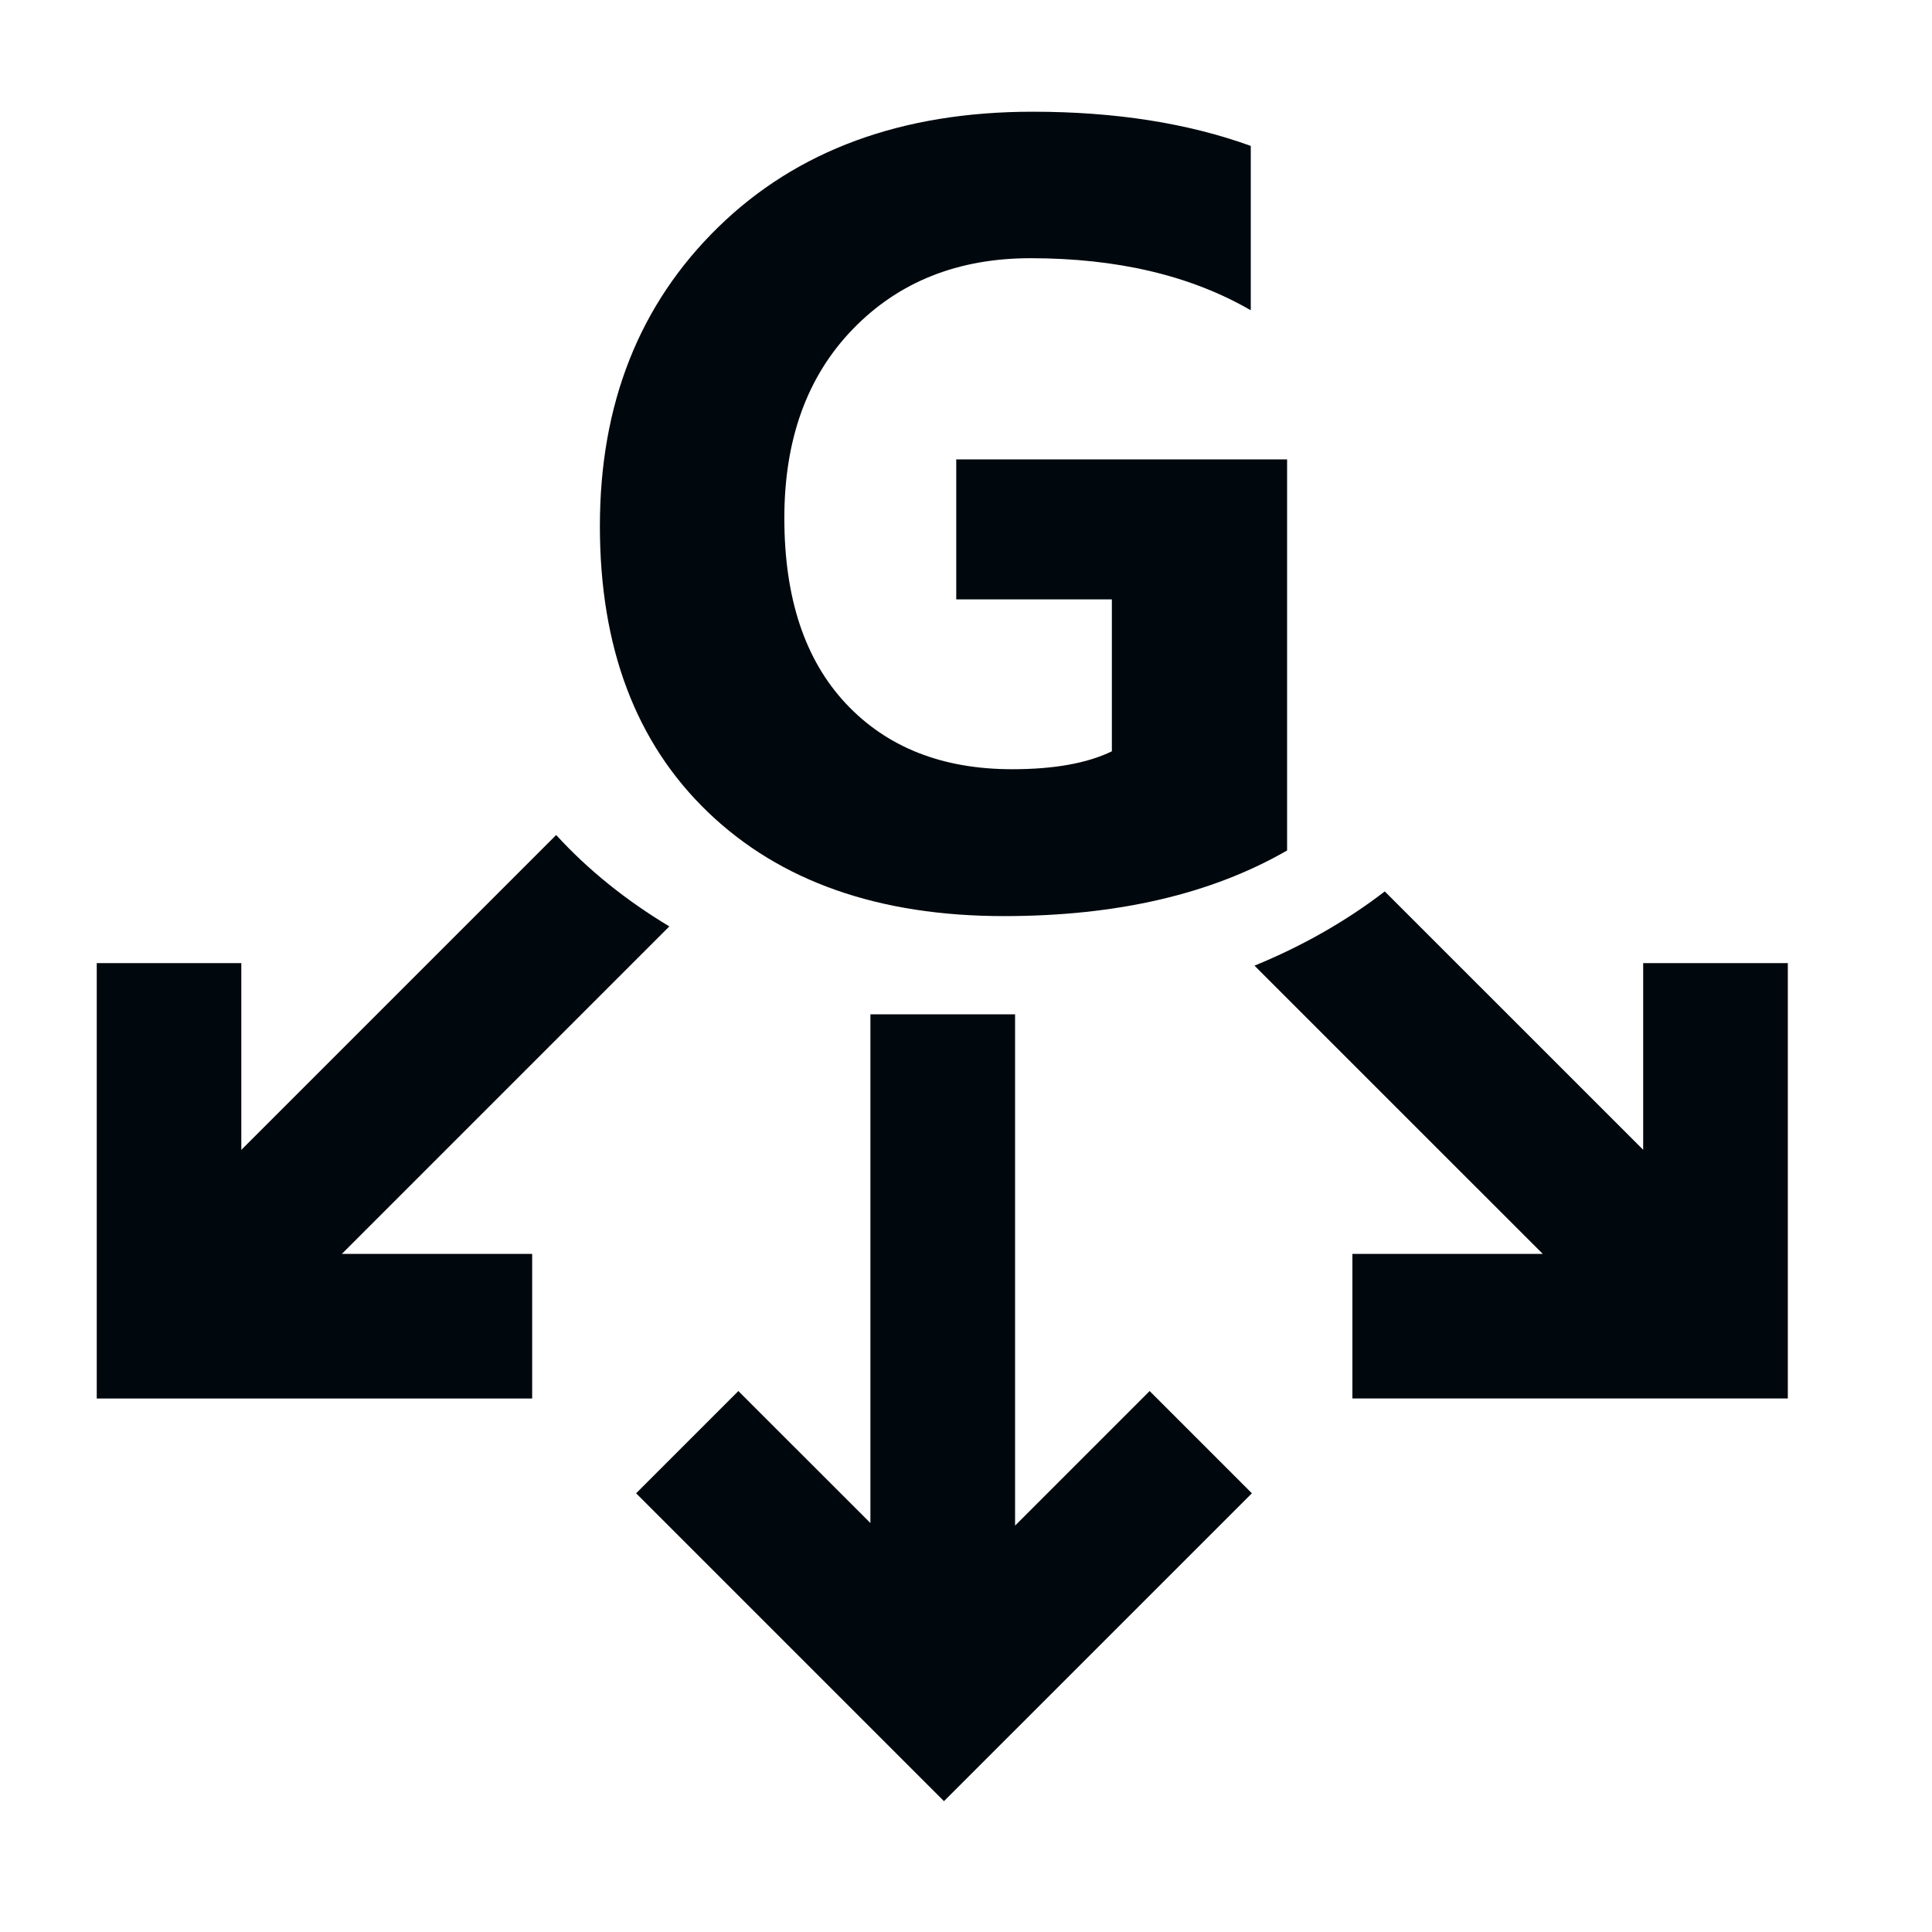 <?xml version="1.0" encoding="utf-8"?>
<!-- Generator: Adobe Illustrator 15.1.0, SVG Export Plug-In . SVG Version: 6.00 Build 0)  -->
<!DOCTYPE svg PUBLIC "-//W3C//DTD SVG 1.1//EN" "http://www.w3.org/Graphics/SVG/1.1/DTD/svg11.dtd">
<svg version="1.1" id="process_glb" xmlns="http://www.w3.org/2000/svg" xmlns:xlink="http://www.w3.org/1999/xlink" x="0px" y="0px"
	 viewBox="0 0 40 40" enable-background="new 0 0 40 40" xml:space="preserve">
<path fill-rule="evenodd" clip-rule="evenodd" fill="#00080D" d="M13.858,19.18c-0.896-0.537-1.686-1.173-2.343-1.892l-6.519,6.519
	V19.94H2.003v9.015h9.015v-2.994H7.077L13.858,19.18z M34.02,19.94v3.865l-5.35-5.349c-0.793,0.611-1.702,1.129-2.697,1.537
	l5.968,5.967h-3.941v2.994h6.021h2.994V19.94H34.02z M21.016,31.586V21h-2.995v10.533L15.287,28.8l-2.117,2.117l6.374,6.374
	l6.375-6.374L23.802,28.8L21.016,31.586z"/>
<g>
	<path fill="#00080D" d="M26.648,17.608c-1.572,0.906-3.526,1.359-5.862,1.359c-2.59,0-4.633-0.717-6.126-2.15
		c-1.494-1.434-2.24-3.409-2.24-5.924c0-2.531,0.816-4.593,2.448-6.188s3.803-2.392,6.513-2.392c1.707,0,3.212,0.236,4.515,0.708
		v3.403c-1.242-0.719-2.763-1.078-4.56-1.078c-1.504,0-2.73,0.489-3.677,1.466c-0.947,0.977-1.42,2.281-1.42,3.914
		c0,1.655,0.425,2.935,1.274,3.841c0.85,0.906,1.998,1.359,3.442,1.359c0.868,0,1.557-0.124,2.065-0.371v-3.145h-3.222V9.511h6.85
		V17.608z"/>
</g>
</svg>
